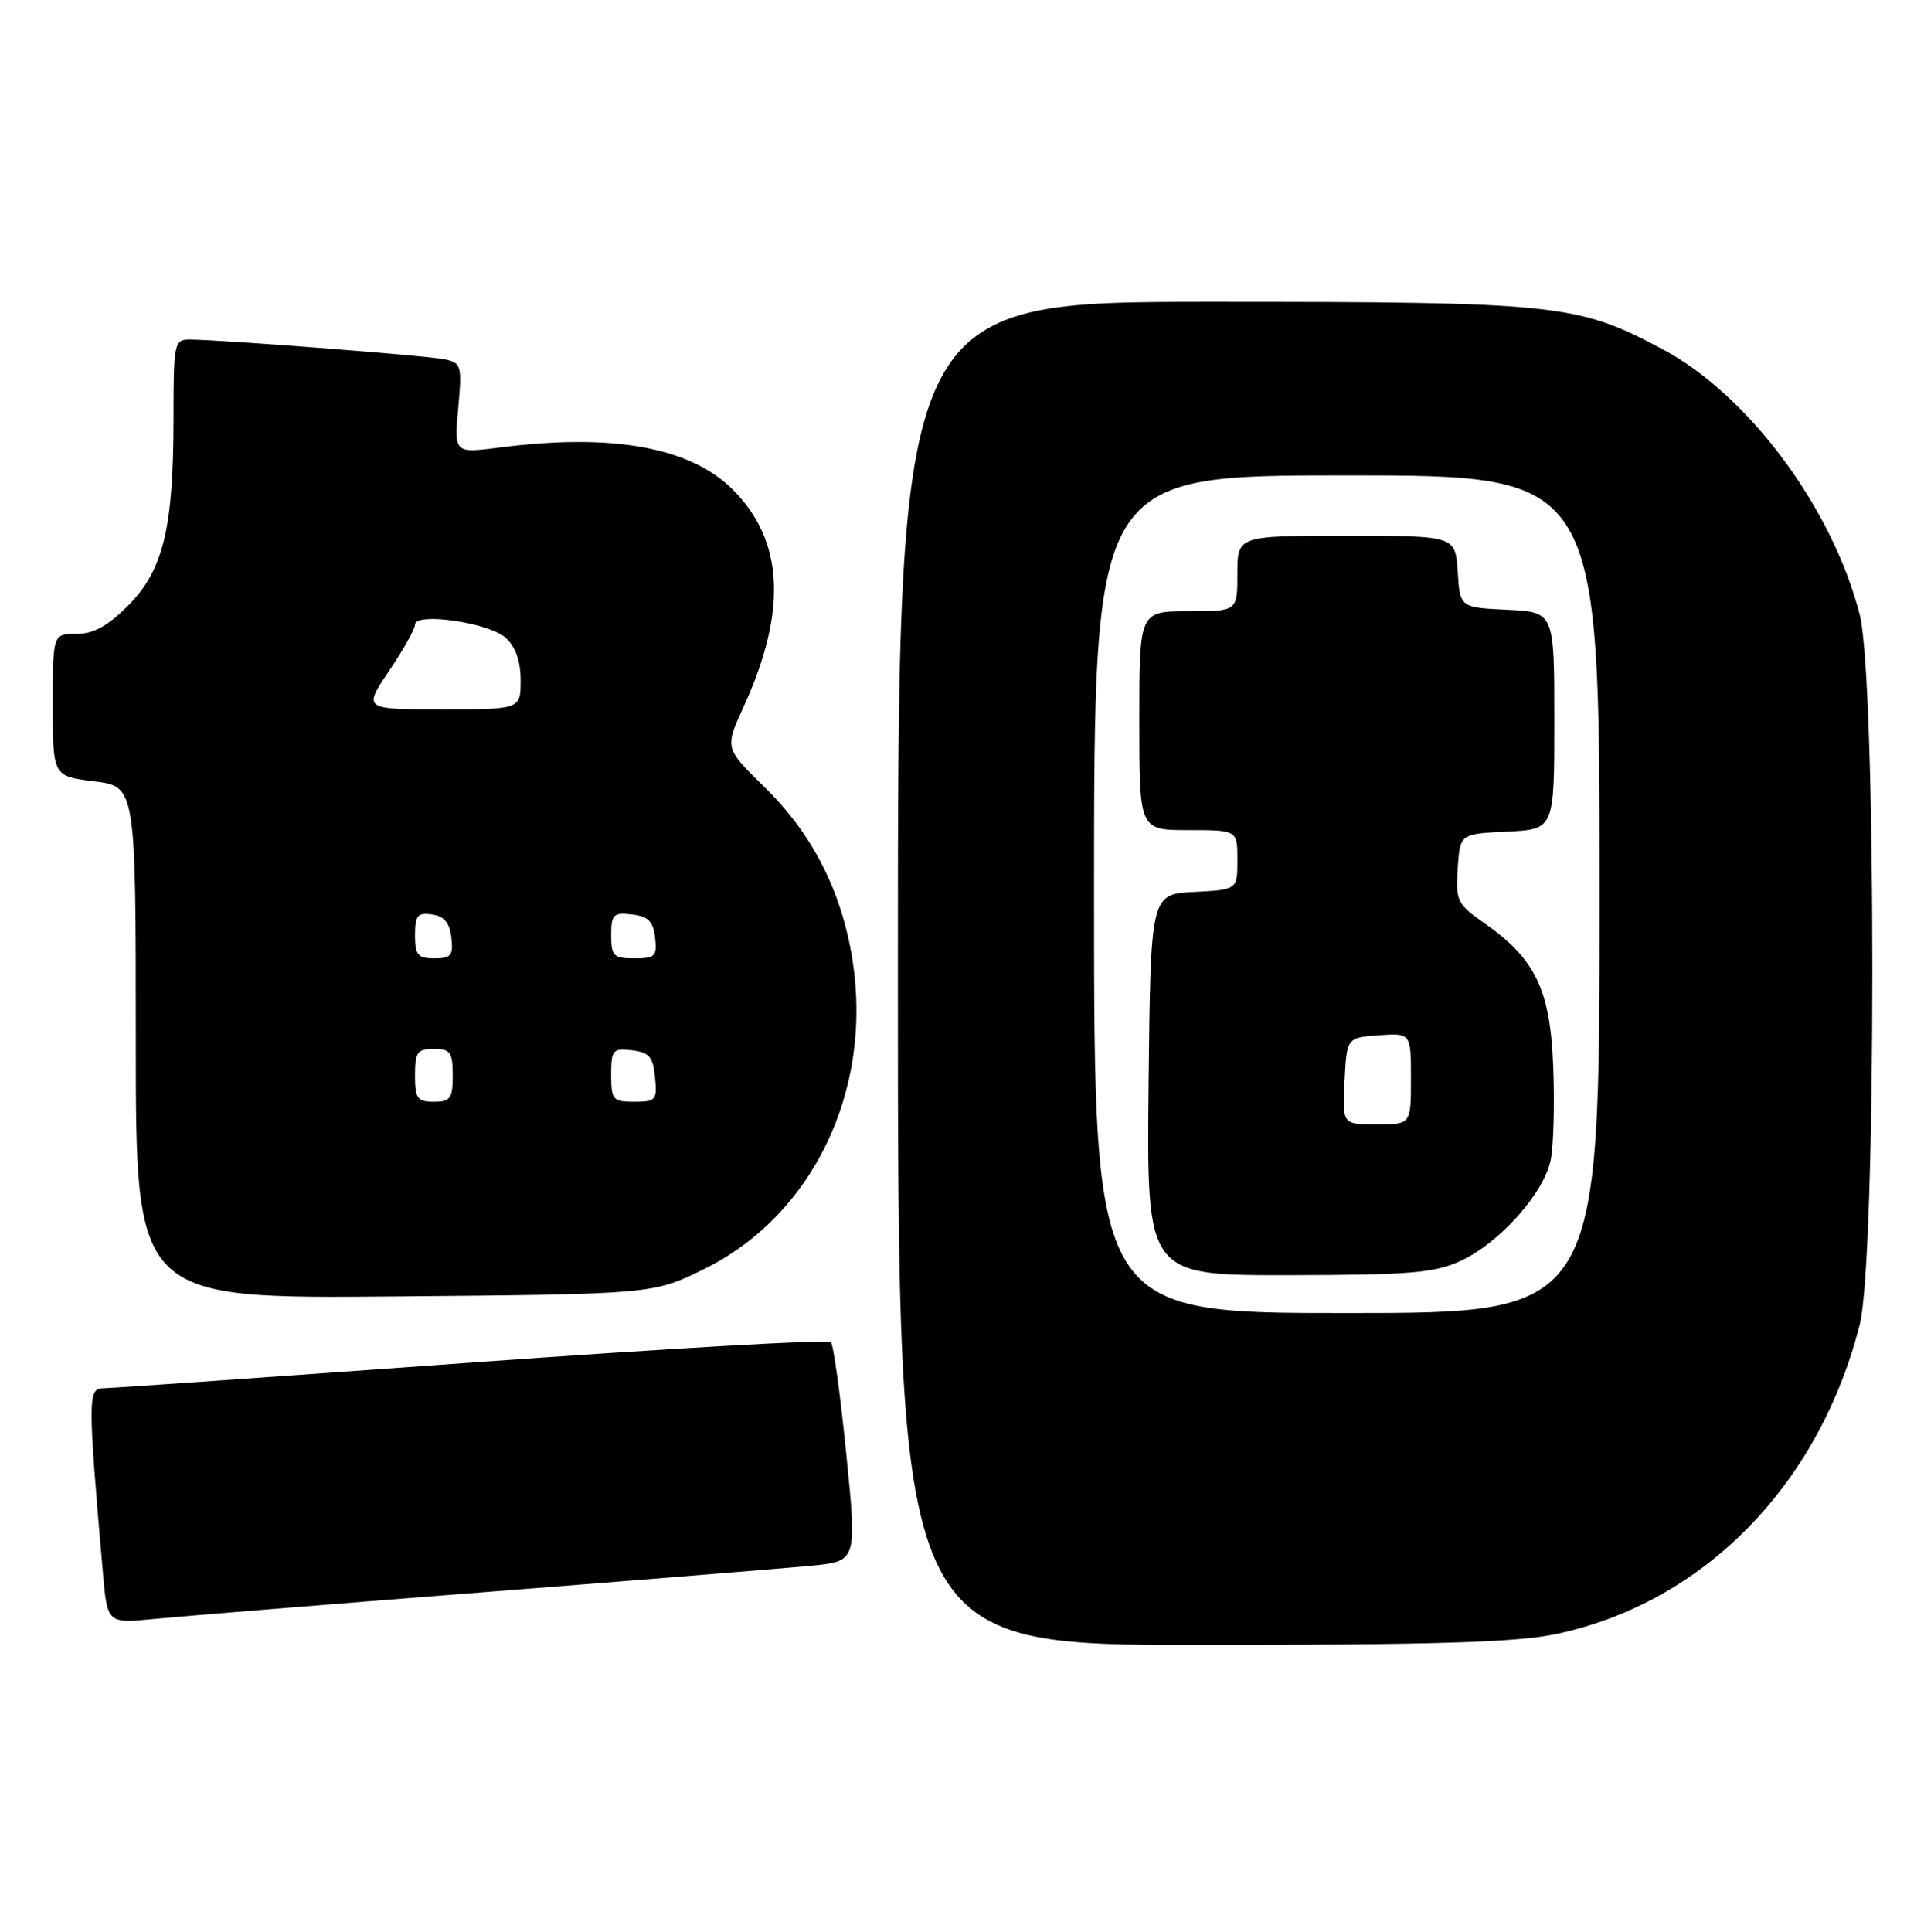 <?xml version="1.0" encoding="UTF-8" standalone="no"?>
<!DOCTYPE svg PUBLIC "-//W3C//DTD SVG 1.1//EN" "http://www.w3.org/Graphics/SVG/1.1/DTD/svg11.dtd" >
<svg xmlns="http://www.w3.org/2000/svg" xmlns:xlink="http://www.w3.org/1999/xlink" version="1.1" viewBox="0 0 255 256">
 <g >
 <path fill="currentColor"
d=" M 206.26 216.53 C 225.78 212.40 241.08 196.80 246.48 175.54 C 248.71 166.79 248.71 90.20 246.48 81.46 C 242.89 67.35 231.71 52.31 220.32 46.26 C 209.05 40.27 206.47 40.00 160.61 40.00 C 119.00 40.00 119.00 40.00 119.00 129.00 C 119.00 218.00 119.00 218.00 159.25 217.98 C 190.31 217.97 201.04 217.64 206.26 216.53 Z  M 64.00 211.00 C 84.62 209.39 104.22 207.80 107.54 207.48 C 113.58 206.89 113.58 206.89 112.16 192.69 C 111.38 184.89 110.46 178.20 110.12 177.84 C 109.78 177.48 88.35 178.70 62.50 180.56 C 36.65 182.42 14.66 183.96 13.63 183.97 C 11.64 184.00 11.64 185.47 13.63 208.32 C 14.22 215.14 14.22 215.14 20.36 214.54 C 23.74 214.21 43.38 212.61 64.00 211.00 Z  M 93.32 168.17 C 107.72 161.07 115.68 144.52 112.99 127.26 C 111.56 118.15 107.71 110.56 101.34 104.32 C 96.05 99.14 96.05 99.14 98.53 93.72 C 104.36 80.98 103.91 71.67 97.12 64.88 C 91.49 59.26 81.19 57.39 66.34 59.29 C 60.18 60.08 60.18 60.08 60.73 54.09 C 61.24 48.39 61.15 48.08 58.88 47.61 C 56.50 47.12 29.07 45.00 25.10 45.00 C 23.10 45.00 23.00 45.50 23.00 55.45 C 23.00 69.99 21.64 75.59 16.98 80.25 C 14.25 82.98 12.39 84.00 10.12 84.00 C 7.00 84.00 7.00 84.00 7.00 93.43 C 7.00 102.86 7.00 102.86 12.50 103.54 C 18.00 104.23 18.00 104.23 18.00 138.16 C 18.00 172.10 18.00 172.10 52.27 171.80 C 86.55 171.50 86.55 171.50 93.32 168.17 Z  M 145.00 118.50 C 145.00 63.00 145.00 63.00 178.50 63.00 C 212.00 63.00 212.00 63.00 212.00 118.50 C 212.00 174.00 212.00 174.00 178.50 174.00 C 145.00 174.00 145.00 174.00 145.00 118.50 Z  M 193.50 167.13 C 198.74 164.75 204.71 158.04 205.54 153.61 C 205.91 151.68 206.04 146.11 205.85 141.23 C 205.45 131.11 203.49 127.05 196.70 122.31 C 193.13 119.82 192.92 119.39 193.20 115.08 C 193.50 110.50 193.50 110.50 199.75 110.20 C 206.00 109.90 206.00 109.90 206.00 95.50 C 206.00 81.10 206.00 81.10 199.75 80.80 C 193.50 80.50 193.50 80.50 193.20 75.75 C 192.89 71.00 192.89 71.00 178.45 71.00 C 164.00 71.00 164.00 71.00 164.00 76.00 C 164.00 81.00 164.00 81.00 157.50 81.00 C 151.00 81.00 151.00 81.00 151.00 95.50 C 151.00 110.00 151.00 110.00 157.50 110.00 C 164.00 110.00 164.00 110.00 164.00 113.95 C 164.00 117.90 164.00 117.90 158.25 118.20 C 152.50 118.50 152.50 118.50 152.23 143.75 C 151.97 169.00 151.97 169.00 170.73 168.98 C 186.73 168.96 190.09 168.69 193.50 167.13 Z  M 55.00 142.50 C 55.00 139.43 55.31 139.00 57.50 139.00 C 59.69 139.00 60.00 139.43 60.00 142.50 C 60.00 145.57 59.69 146.00 57.50 146.00 C 55.31 146.00 55.00 145.57 55.00 142.50 Z  M 81.00 142.43 C 81.00 139.13 81.20 138.89 83.75 139.18 C 86.04 139.45 86.55 140.04 86.81 142.75 C 87.11 145.78 86.92 146.00 84.06 146.00 C 81.22 146.00 81.00 145.75 81.00 142.43 Z  M 55.00 123.93 C 55.00 121.32 55.34 120.91 57.25 121.18 C 58.86 121.41 59.59 122.28 59.82 124.25 C 60.09 126.62 59.78 127.00 57.57 127.00 C 55.37 127.00 55.00 126.56 55.00 123.93 Z  M 81.00 123.93 C 81.00 121.18 81.28 120.90 83.75 121.18 C 85.91 121.43 86.57 122.09 86.82 124.25 C 87.10 126.72 86.82 127.00 84.07 127.00 C 81.31 127.00 81.00 126.69 81.00 123.93 Z  M 51.57 88.90 C 53.46 86.09 55.00 83.34 55.00 82.77 C 55.00 81.09 64.79 82.50 67.01 84.51 C 68.34 85.71 69.00 87.59 69.00 90.15 C 69.00 94.00 69.00 94.00 58.57 94.00 C 48.14 94.00 48.14 94.00 51.57 88.90 Z  M 178.20 143.25 C 178.50 137.50 178.50 137.50 182.75 137.19 C 187.00 136.89 187.00 136.89 187.00 142.94 C 187.00 149.00 187.00 149.00 182.45 149.00 C 177.90 149.00 177.90 149.00 178.20 143.25 Z "/>
</g>
</svg>